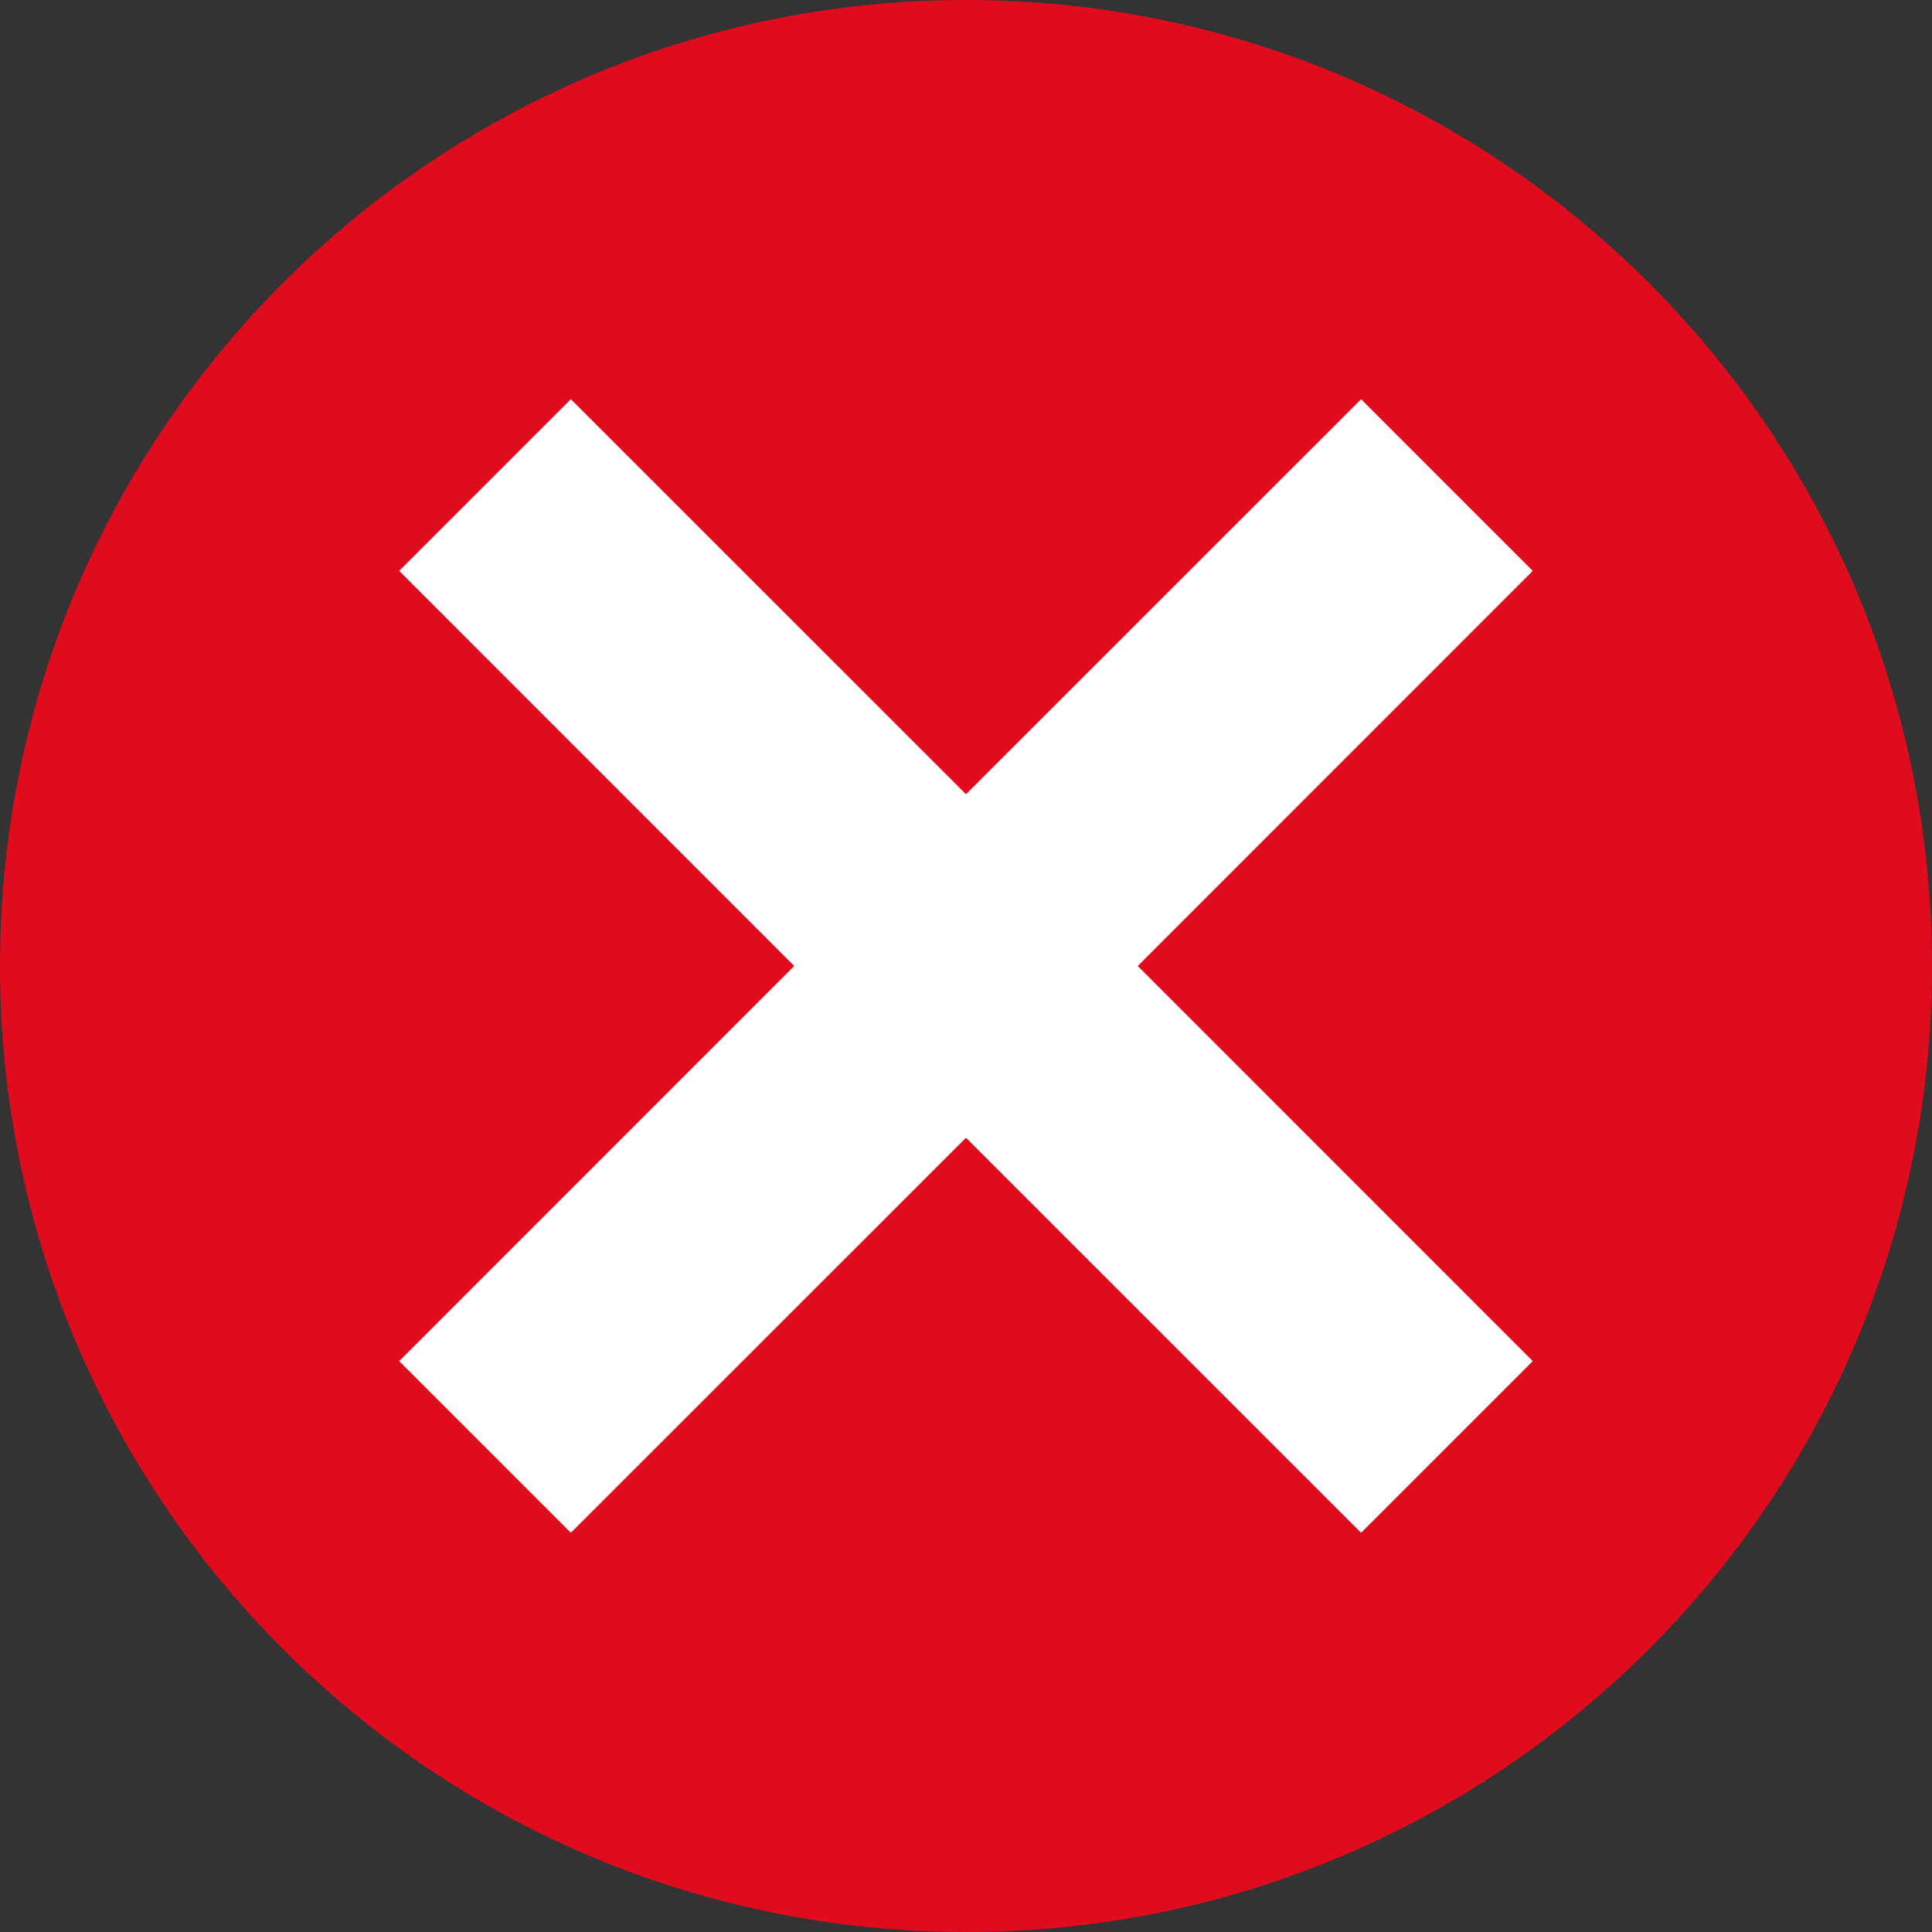 <?xml version="1.0" encoding="UTF-8"?>
<svg xmlns="http://www.w3.org/2000/svg" xmlns:xlink="http://www.w3.org/1999/xlink" width="70pt" height="70pt" viewBox="0 0 70 70" version="1.1">
<rect x="0" y="0" width="70" height="70" fill="#333333" stroke="none"/>
<g id="surface1">
<path style=" stroke:none;fill-rule:nonzero;fill:rgb(87.843%,4.314%,10.98%);fill-opacity:1;" d="M 70 35 C 70 54.328 54.328 70 35 70 C 15.672 70 0 54.328 0 35 C 0 15.672 15.672 0 35 0 C 54.328 0 70 15.672 70 35 Z M 70 35 "/>
<path style=" stroke:none;fill-rule:nonzero;fill:rgb(100%,100%,100%);fill-opacity:1;" d="M 55.535 20.684 L 49.316 14.465 L 35 28.777 L 20.684 14.465 L 14.465 20.684 L 28.777 35 L 14.465 49.316 L 20.684 55.535 L 35 41.223 L 49.316 55.535 L 55.535 49.316 L 41.223 35 Z M 55.535 20.684 "/>
</g>
</svg>

